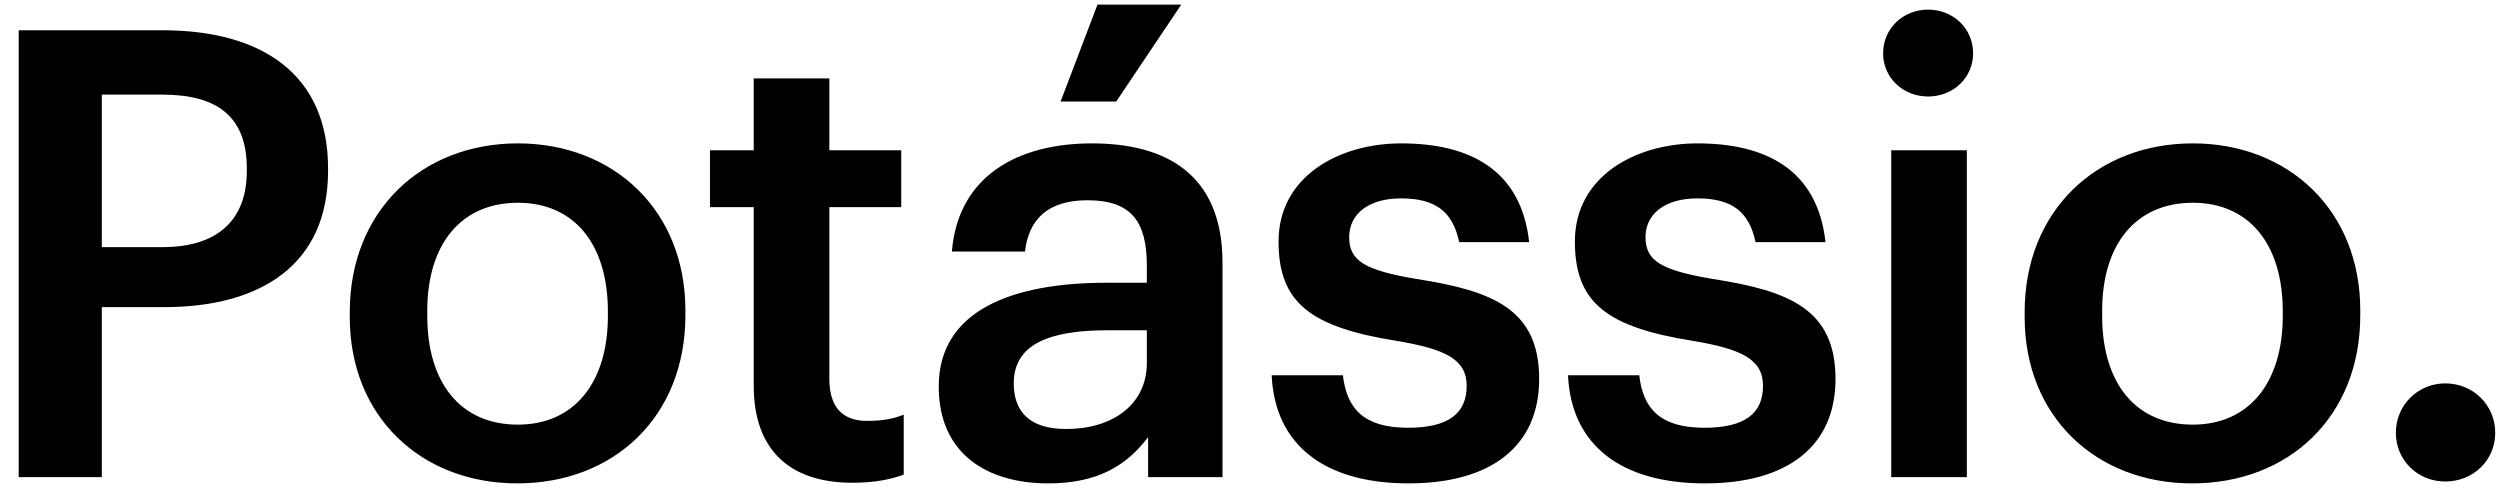 <svg width="128" height="25" viewBox="0 0 128 25" fill="none" xmlns="http://www.w3.org/2000/svg">
<path d="M0.957 24.429V1.549H8.317C13.437 1.549 16.797 3.821 16.797 8.621V8.749C16.797 13.581 13.309 15.725 8.413 15.725H5.213V24.429H0.957ZM5.213 12.653H8.317C11.133 12.653 12.637 11.277 12.637 8.749V8.621C12.637 5.901 11.037 4.845 8.317 4.845H5.213V12.653ZM26.516 21.741C29.396 21.741 31.124 19.597 31.124 16.173V15.949C31.124 12.493 29.396 10.381 26.516 10.381C23.636 10.381 21.876 12.461 21.876 15.917V16.173C21.876 19.597 23.572 21.741 26.516 21.741ZM26.484 24.749C21.556 24.749 17.908 21.325 17.908 16.237V15.981C17.908 10.797 21.588 7.341 26.516 7.341C31.412 7.341 35.092 10.765 35.092 15.885V16.141C35.092 21.357 31.412 24.749 26.484 24.749ZM43.647 24.717C40.319 24.717 38.591 22.925 38.591 19.757V10.605H36.351V7.693H38.591V4.013H42.463V7.693H46.143V10.605H42.463V19.405C42.463 20.877 43.167 21.549 44.383 21.549C45.151 21.549 45.727 21.453 46.271 21.229V24.301C45.663 24.525 44.831 24.717 43.647 24.717ZM53.663 24.749C50.592 24.749 48.063 23.277 48.063 19.789C48.063 15.885 51.84 14.477 56.639 14.477H58.719V13.613C58.719 11.373 57.952 10.253 55.679 10.253C53.663 10.253 52.672 11.213 52.48 12.877H48.736C49.056 8.973 52.16 7.341 55.904 7.341C59.648 7.341 62.592 8.877 62.592 13.453V24.429H58.783V22.381C57.696 23.821 56.224 24.749 53.663 24.749ZM54.592 21.965C56.959 21.965 58.719 20.717 58.719 18.573V16.909H56.736C53.791 16.909 51.904 17.581 51.904 19.629C51.904 21.037 52.672 21.965 54.592 21.965ZM54.303 5.197L56.191 0.237H60.48L57.151 5.197H54.303ZM72.118 24.749C67.797 24.749 65.269 22.765 65.109 19.213H68.757C68.95 20.909 69.814 21.901 72.085 21.901C74.165 21.901 75.094 21.165 75.094 19.757C75.094 18.381 73.974 17.869 71.51 17.453C67.094 16.749 65.462 15.501 65.462 12.365C65.462 9.005 68.597 7.341 71.734 7.341C75.157 7.341 77.877 8.621 78.293 12.397H74.71C74.389 10.861 73.525 10.157 71.734 10.157C70.07 10.157 69.078 10.957 69.078 12.141C69.078 13.357 69.877 13.837 72.534 14.285C76.469 14.893 78.805 15.853 78.805 19.405C78.805 22.797 76.406 24.749 72.118 24.749ZM87.29 24.749C82.97 24.749 80.442 22.765 80.282 19.213H83.93C84.122 20.909 84.986 21.901 87.258 21.901C89.338 21.901 90.266 21.165 90.266 19.757C90.266 18.381 89.146 17.869 86.682 17.453C82.266 16.749 80.634 15.501 80.634 12.365C80.634 9.005 83.77 7.341 86.906 7.341C90.33 7.341 93.05 8.621 93.466 12.397H89.882C89.562 10.861 88.698 10.157 86.906 10.157C85.242 10.157 84.25 10.957 84.25 12.141C84.25 13.357 85.05 13.837 87.706 14.285C91.642 14.893 93.978 15.853 93.978 19.405C93.978 22.797 91.578 24.749 87.29 24.749ZM96.831 24.429V7.693H100.703V24.429H96.831ZM98.719 4.941C97.439 4.941 96.415 3.981 96.415 2.733C96.415 1.453 97.439 0.493 98.719 0.493C99.999 0.493 101.023 1.453 101.023 2.733C101.023 3.981 99.999 4.941 98.719 4.941ZM112.27 21.741C115.15 21.741 116.878 19.597 116.878 16.173V15.949C116.878 12.493 115.15 10.381 112.27 10.381C109.39 10.381 107.63 12.461 107.63 15.917V16.173C107.63 19.597 109.326 21.741 112.27 21.741ZM112.238 24.749C107.31 24.749 103.662 21.325 103.662 16.237V15.981C103.662 10.797 107.342 7.341 112.27 7.341C117.166 7.341 120.846 10.765 120.846 15.885V16.141C120.846 21.357 117.166 24.749 112.238 24.749ZM125.196 24.653C123.788 24.653 122.668 23.565 122.668 22.157C122.668 20.749 123.788 19.629 125.196 19.629C126.636 19.629 127.756 20.749 127.756 22.157C127.756 23.565 126.636 24.653 125.196 24.653Z" fill="black"/>
</svg>
